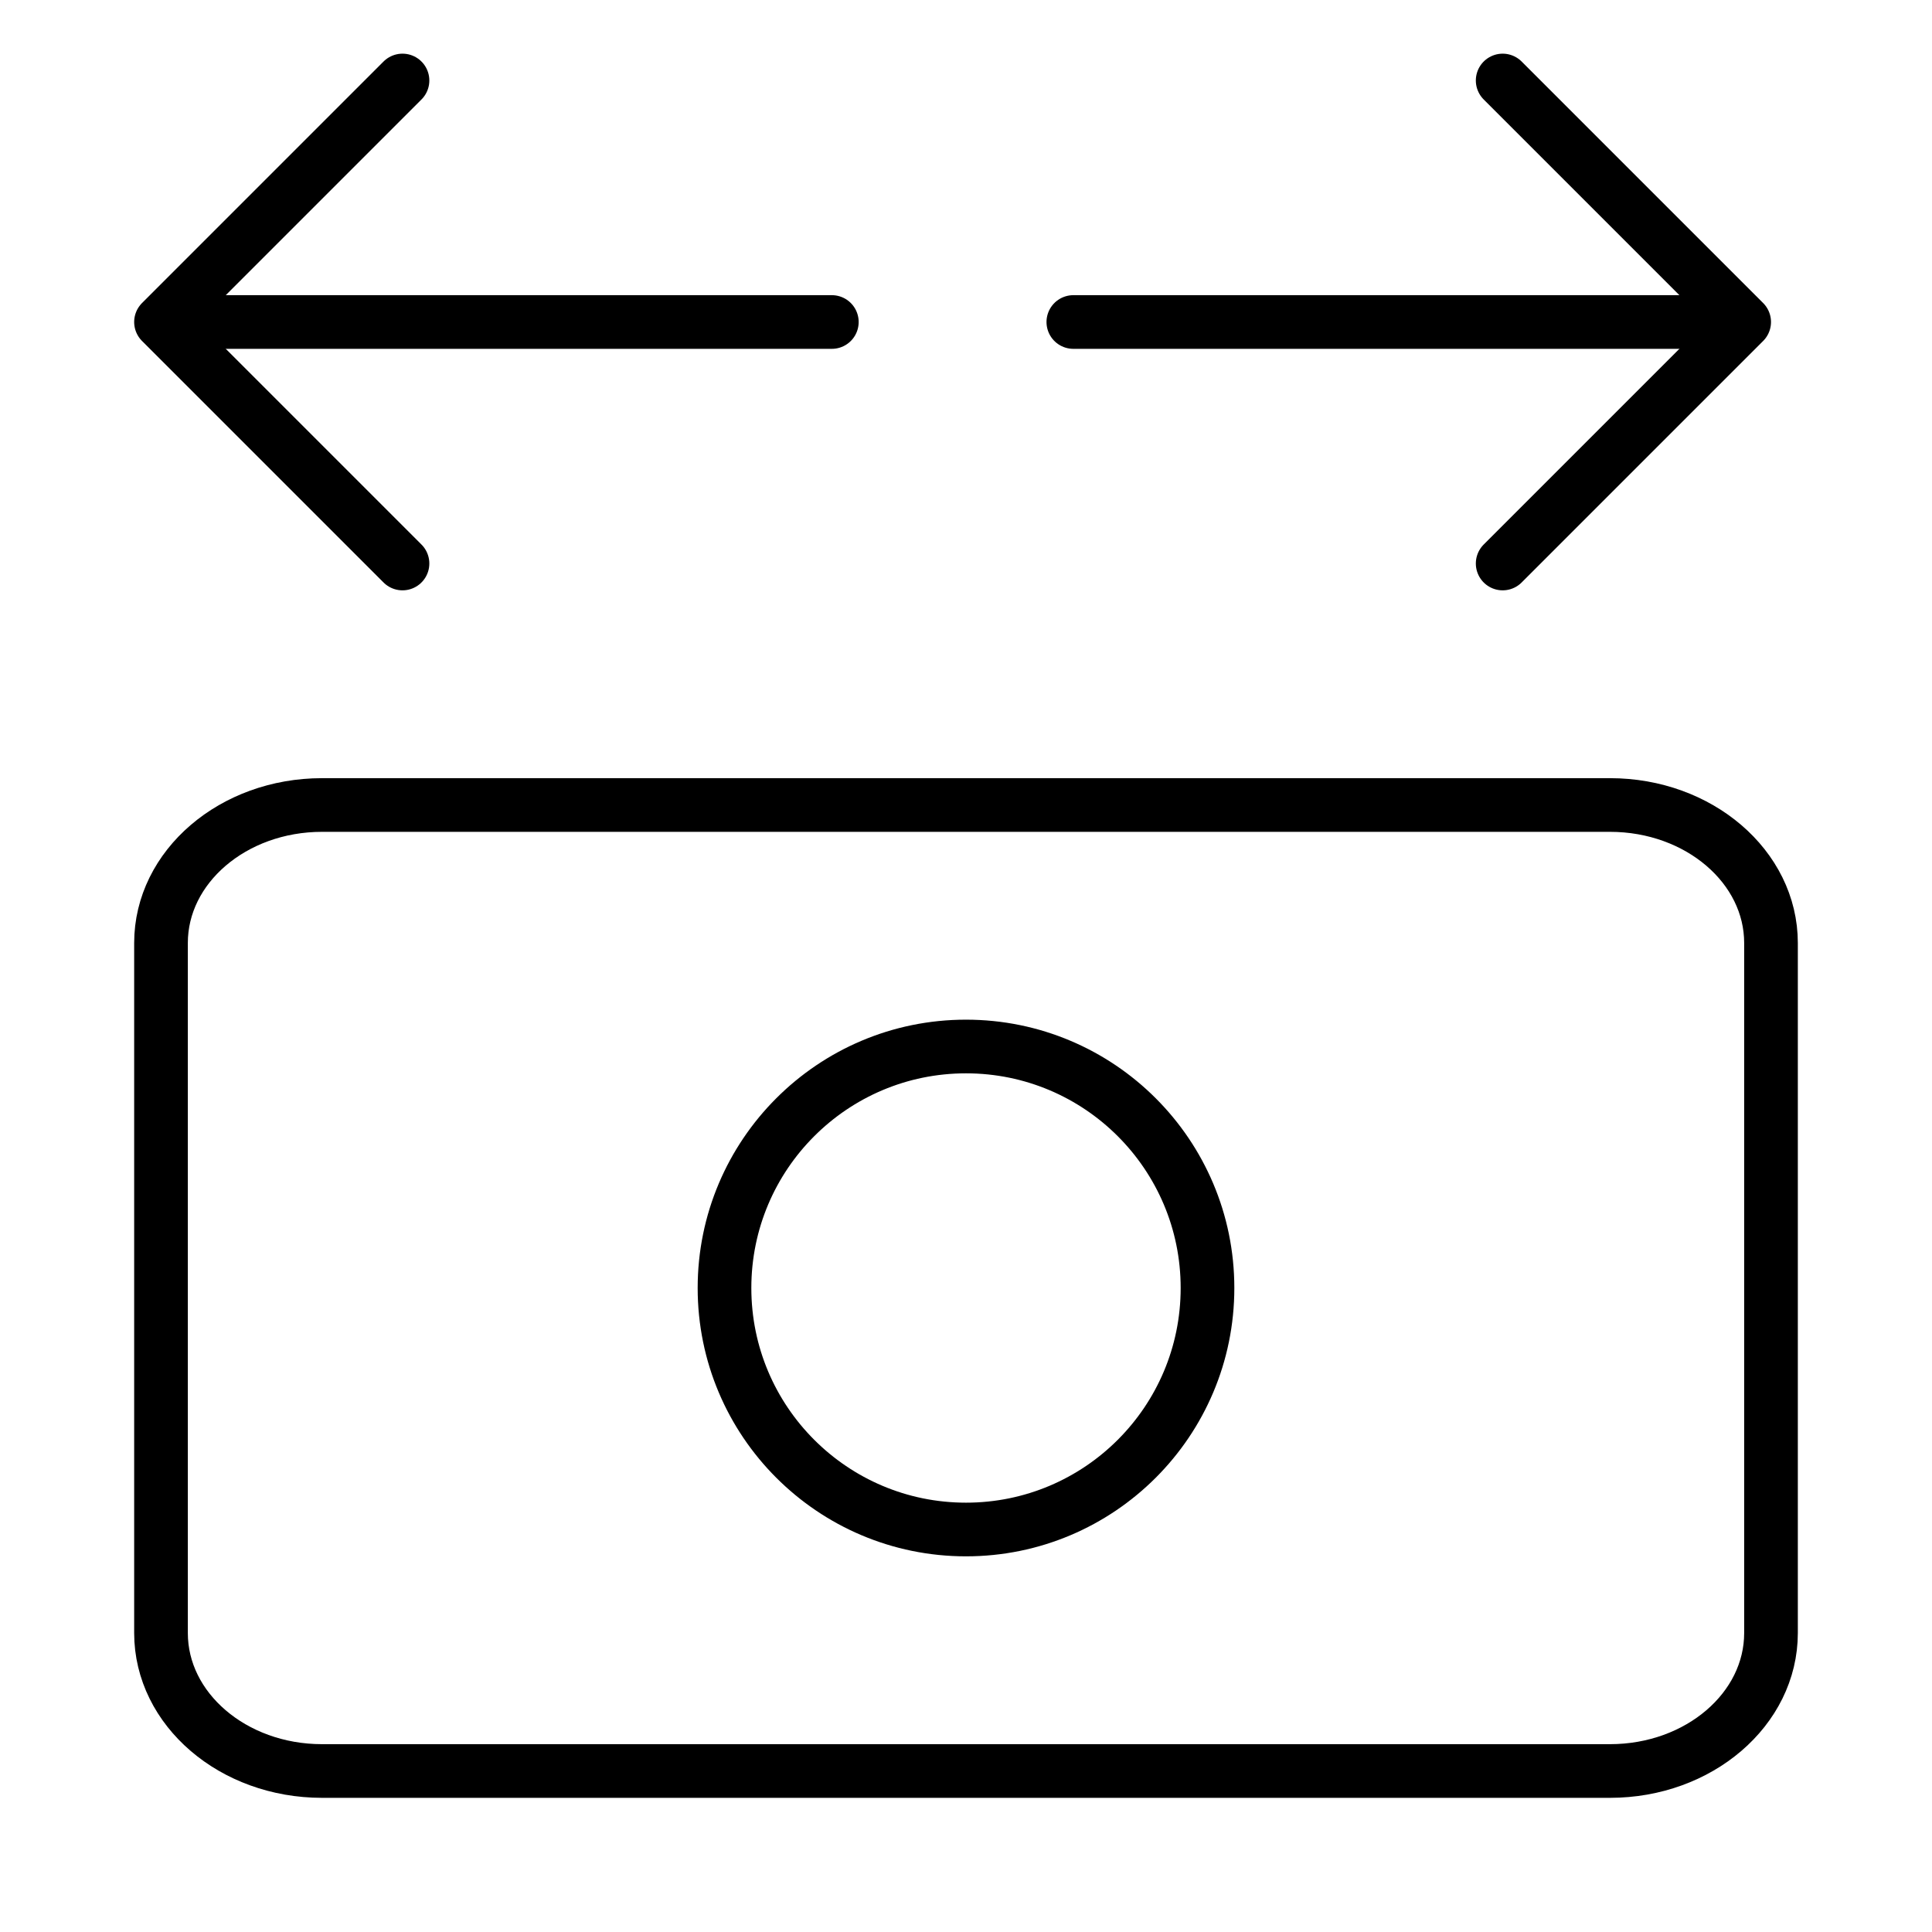 <svg width="36" height="36" viewBox="0 0 36 36" fill="none" xmlns="http://www.w3.org/2000/svg">
<path d="M30 15H6C4.343 15 3 16.151 3 17.571V30.429C3 31.849 4.343 33 6 33H30C31.657 33 33 31.849 33 30.429V17.571C33 16.151 31.657 15 30 15Z" stroke="black" stroke-linecap="round" stroke-linejoin="round"/>
<path d="M18 28.5C20.485 28.5 22.5 26.485 22.5 24C22.5 21.515 20.485 19.5 18 19.5C15.515 19.5 13.5 21.515 13.5 24C13.5 26.485 15.515 28.5 18 28.5Z" stroke="black" stroke-linecap="round" stroke-linejoin="round"/>
<path d="M20 6L32 6" stroke="black" stroke-linecap="round" stroke-linejoin="round"/>
<path d="M15.5 6L3.5 6" stroke="black" stroke-linecap="round" stroke-linejoin="round"/>
<path d="M28 1.5L32.5 6L28 10.5" stroke="black" stroke-linecap="round" stroke-linejoin="round"/>
<path d="M7.5 1.5L3 6L7.5 10.5" stroke="black" stroke-linecap="round" stroke-linejoin="round"/>
</svg>
